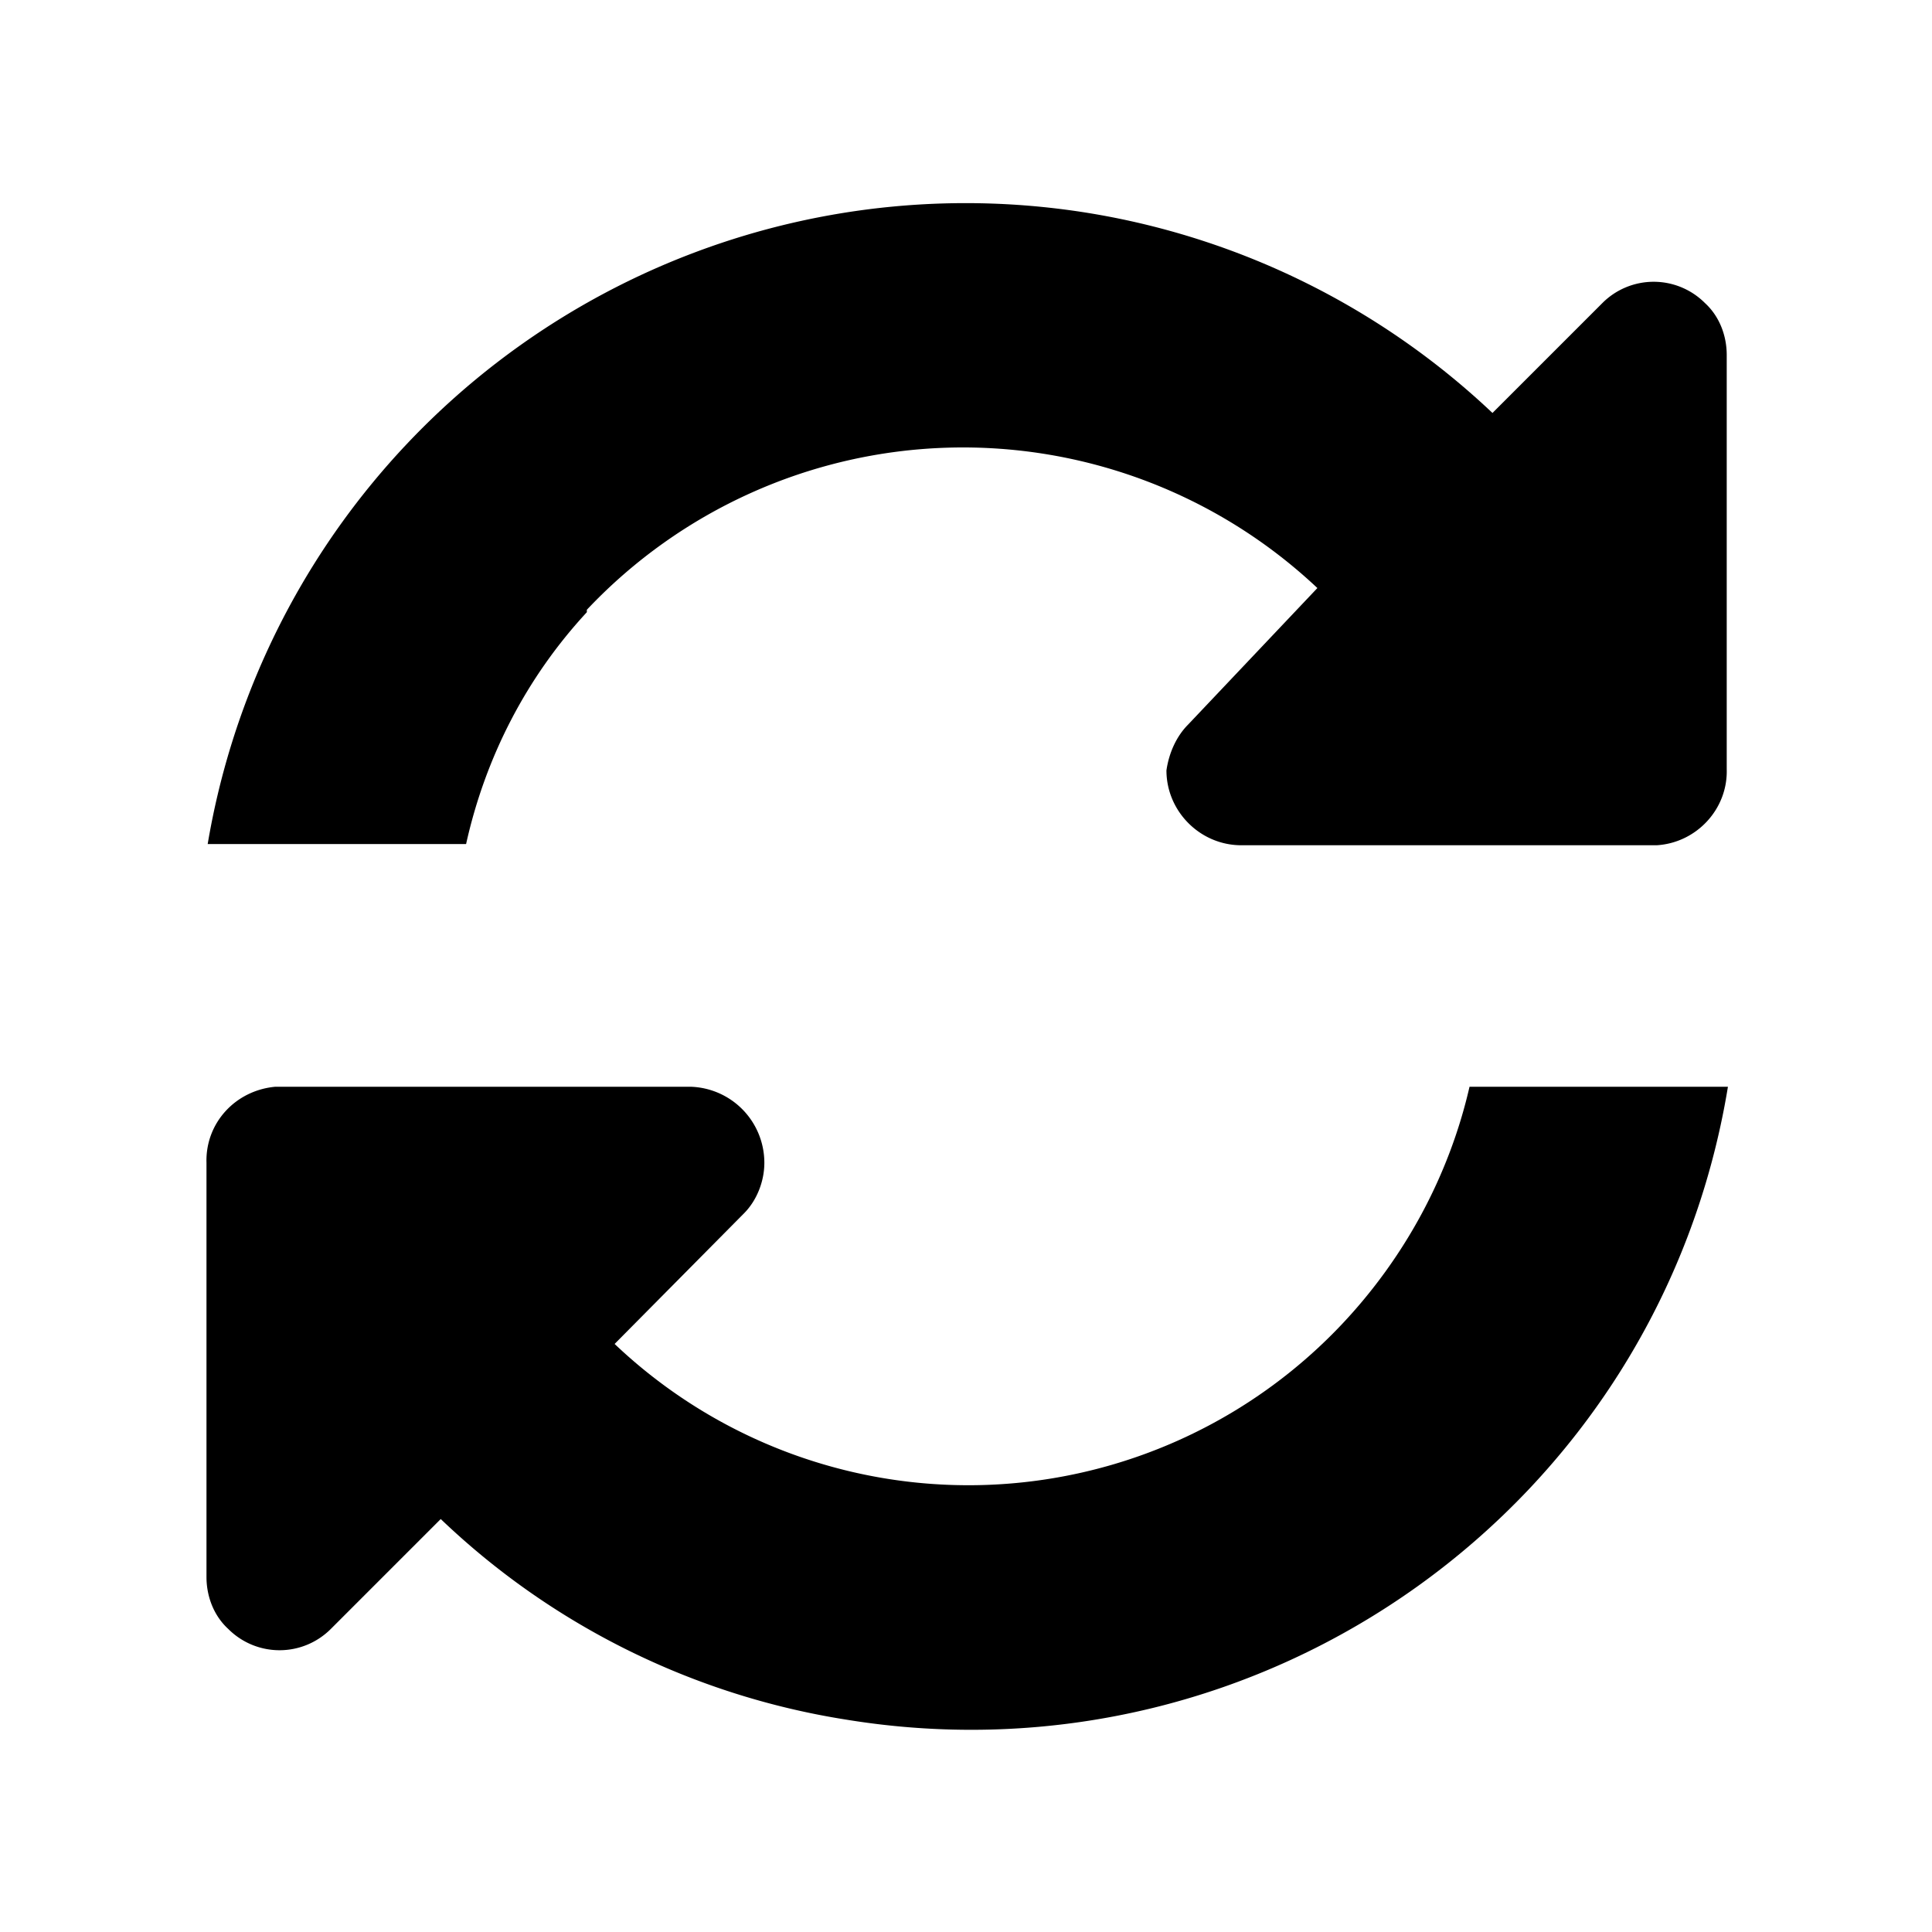 <svg aria-hidden="true" viewBox="0 0 16 16">
    <path fill="currentColor" d="M14.3 6.37V2.94c0-.16-.06-.32-.18-.43a.6.6 0 0 0-.85 0l-.91.91a6.354 6.354 0 0 0-3.31-1.65 6.365 6.365 0 0 0-7.33 5.22h2.14c.16-.72.5-1.38 1-1.92v-.02a4.281 4.281 0 0 1 6.05-.18L9.84 6c-.1.1-.16.24-.18.38 0 .34.28.62.62.62h3.44c.33-.02.59-.3.58-.63ZM1.71 9.63v3.43c0 .16.06.32.18.43a.6.6 0 0 0 .85 0l.91-.91c.92.88 2.09 1.46 3.35 1.66 3.47.57 6.74-1.77 7.31-5.24h-2.14c-.17.74-.54 1.42-1.06 1.97a4.254 4.254 0 0 1-6.02.16l1.07-1.08c.11-.11.17-.27.17-.42A.63.63 0 0 0 5.72 9H2.28c-.33.03-.58.3-.57.63Z"/>
</svg>
